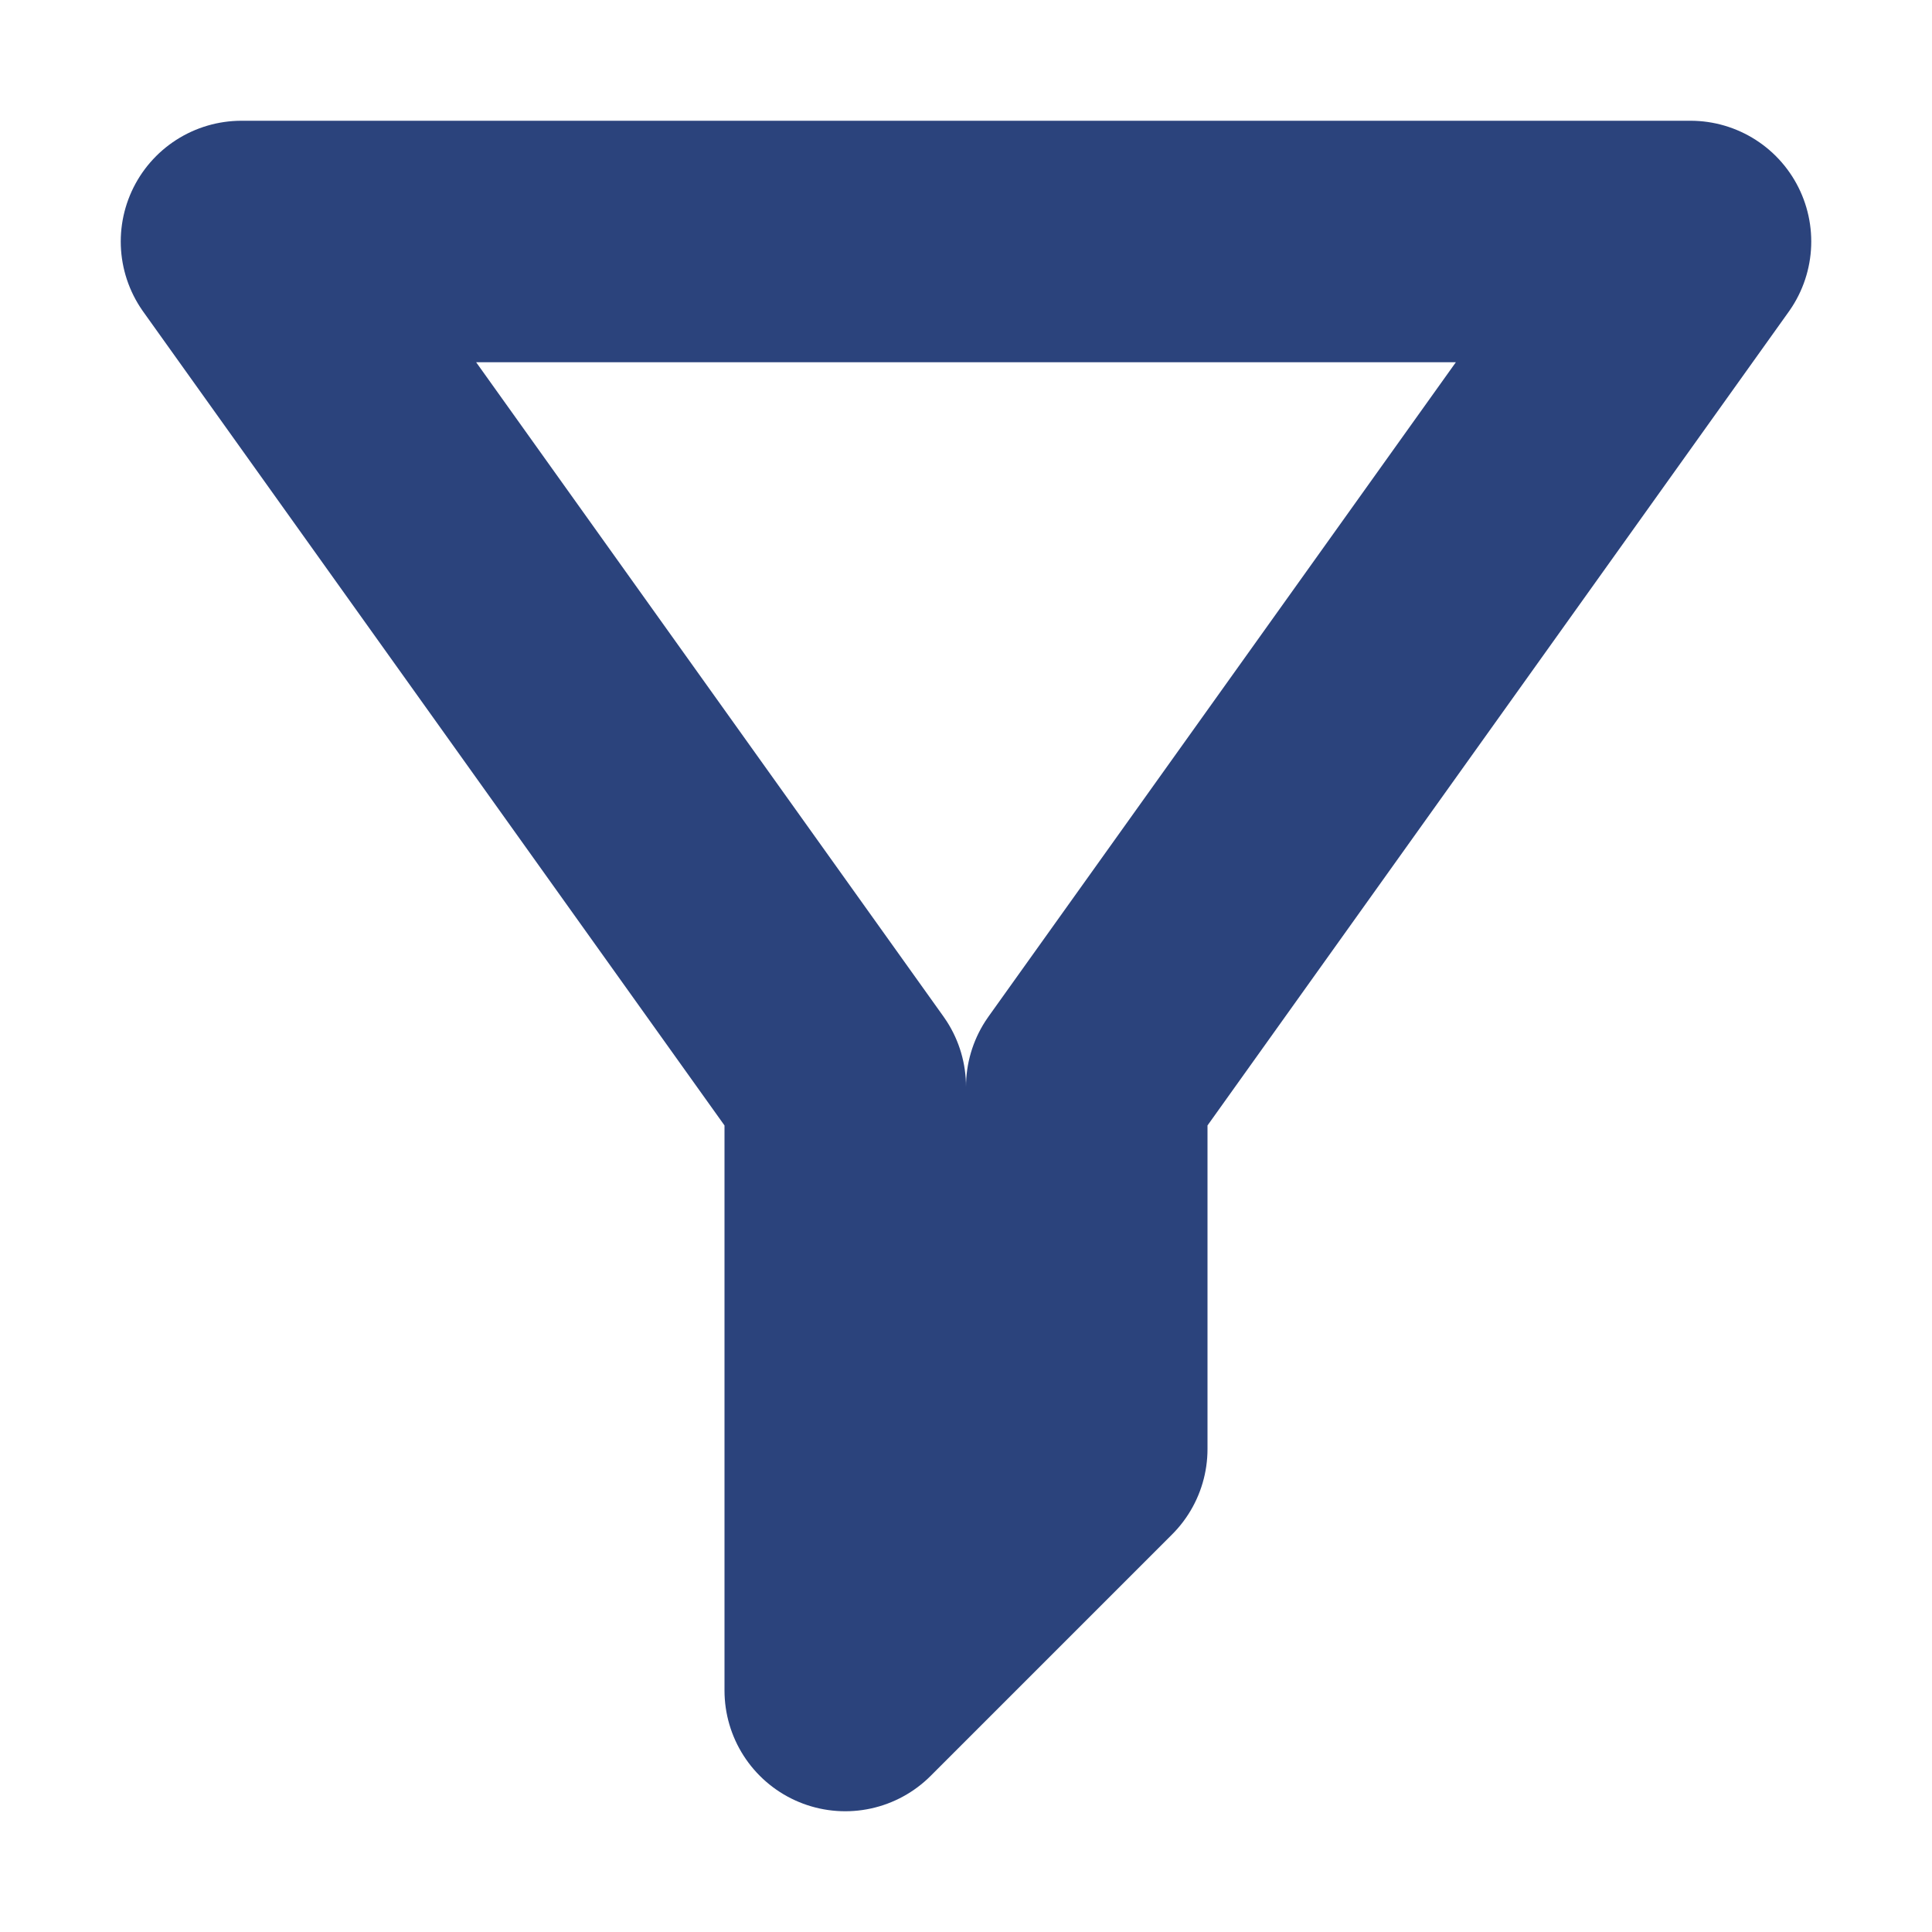 <svg width="16" height="16" viewBox="0 0 16 16" fill="none" xmlns="http://www.w3.org/2000/svg">
<path d="M14 2H2L7 9V14L9 12L9 9L14 2Z" stroke="#2B437C" stroke-width="2" stroke-linecap="round" stroke-linejoin="round"/>
</svg>
